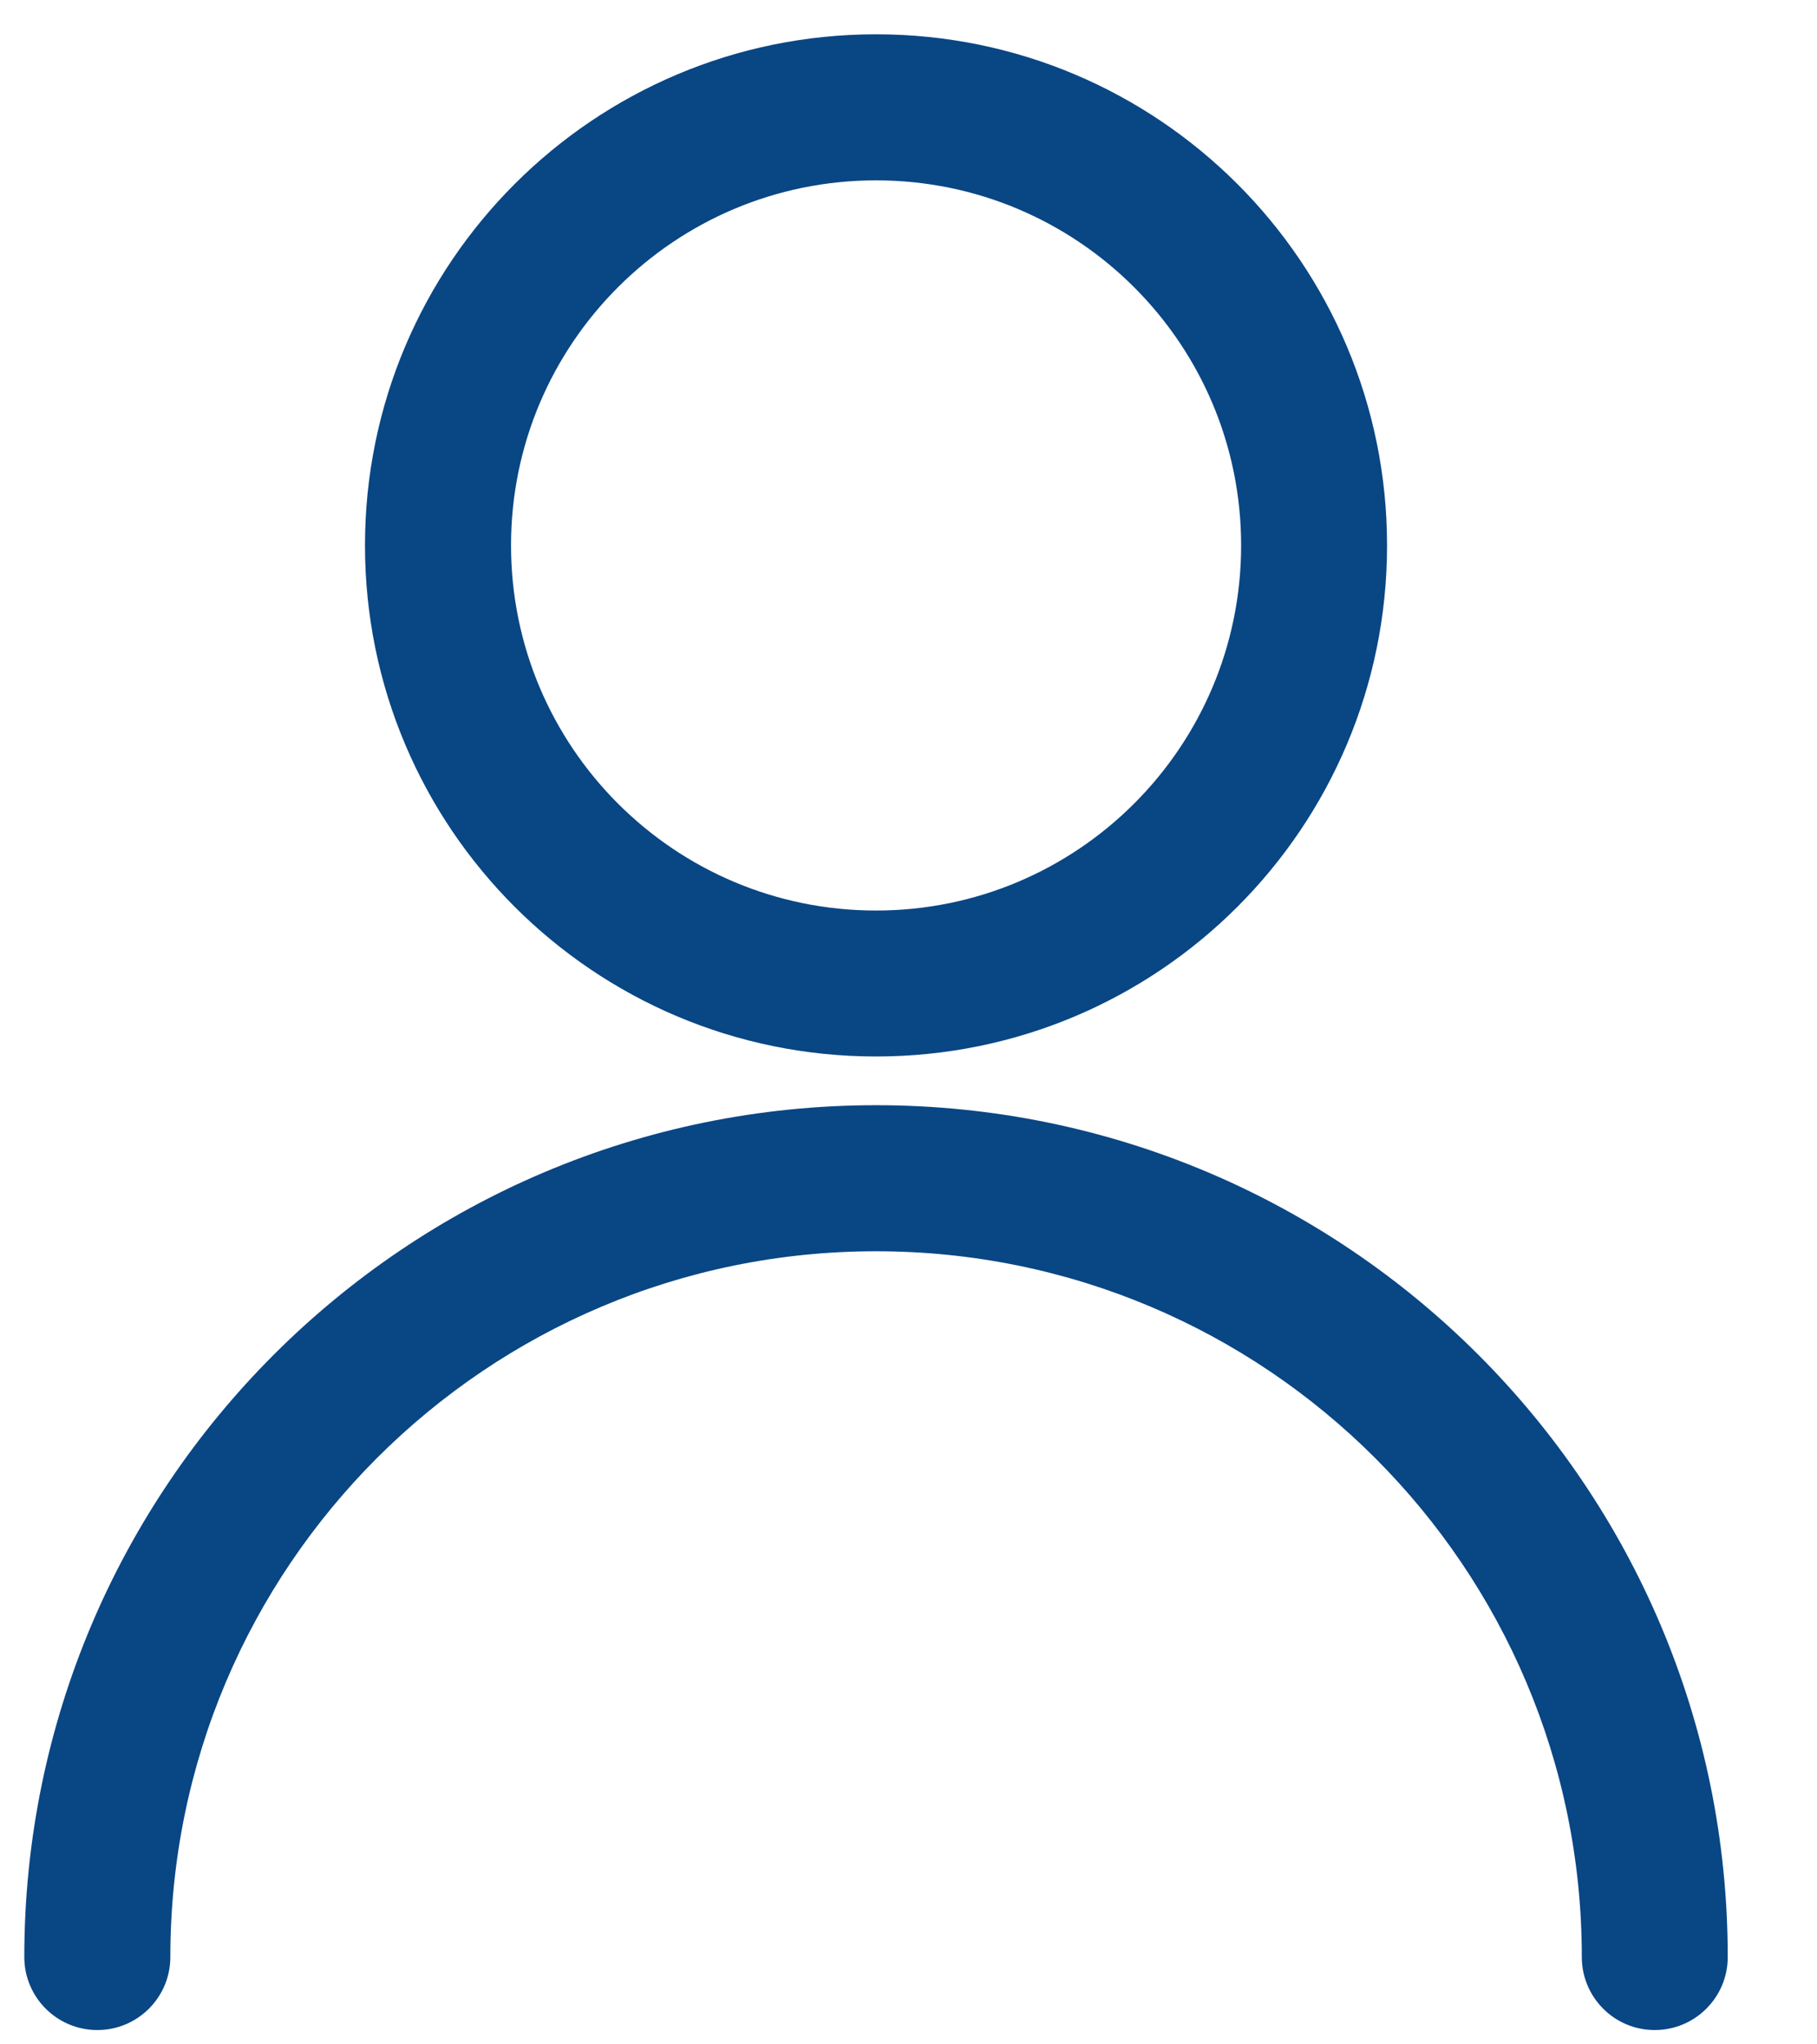 <?xml version="1.0" encoding="UTF-8"?>
<svg width="16px" height="18px" viewBox="0 0 16 18" version="1.1" xmlns="http://www.w3.org/2000/svg" xmlns:xlink="http://www.w3.org/1999/xlink">
    <!-- Generator: Sketch 56 (81588) - https://sketch.com -->
    <title>noun_profile_1594237 copy</title>
    <desc>Created with Sketch.</desc>
    <g id="Letter-Of-Credit-v-01" stroke="none" stroke-width="1" fill="none" fill-rule="evenodd">
        <g id="noun_profile_1594237-copy" transform="translate(0, 0.088)" fill="#094684" fill-rule="nonzero">
            <g id="Group">
                <g id="Shape">
                    <path d="M15.214,17.143 C15.214,17.498 14.926,17.786 14.571,17.786 C14.216,17.786 13.929,17.498 13.929,17.143 C13.929,13.711 11.146,10.929 7.714,10.929 C4.282,10.929 1.5,13.711 1.5,17.143 C1.5,17.498 1.212,17.786 0.857,17.786 C0.502,17.786 0.214,17.498 0.214,17.143 C0.214,13.001 3.572,9.643 7.714,9.643 C11.856,9.643 15.214,13.001 15.214,17.143 Z M7.714,9.214 C5.229,9.214 3.214,7.2 3.214,4.714 C3.214,2.229 5.229,0.214 7.714,0.214 C10.2,0.214 12.214,2.229 12.214,4.714 C12.214,7.2 10.2,9.214 7.714,9.214 Z M7.714,7.929 C9.489,7.929 10.929,6.489 10.929,4.714 C10.929,2.939 9.489,1.5 7.714,1.5 C5.939,1.5 4.5,2.939 4.5,4.714 C4.5,6.489 5.939,7.929 7.714,7.929 Z"></path>
                </g>
            </g>
        </g>
    </g>
</svg>